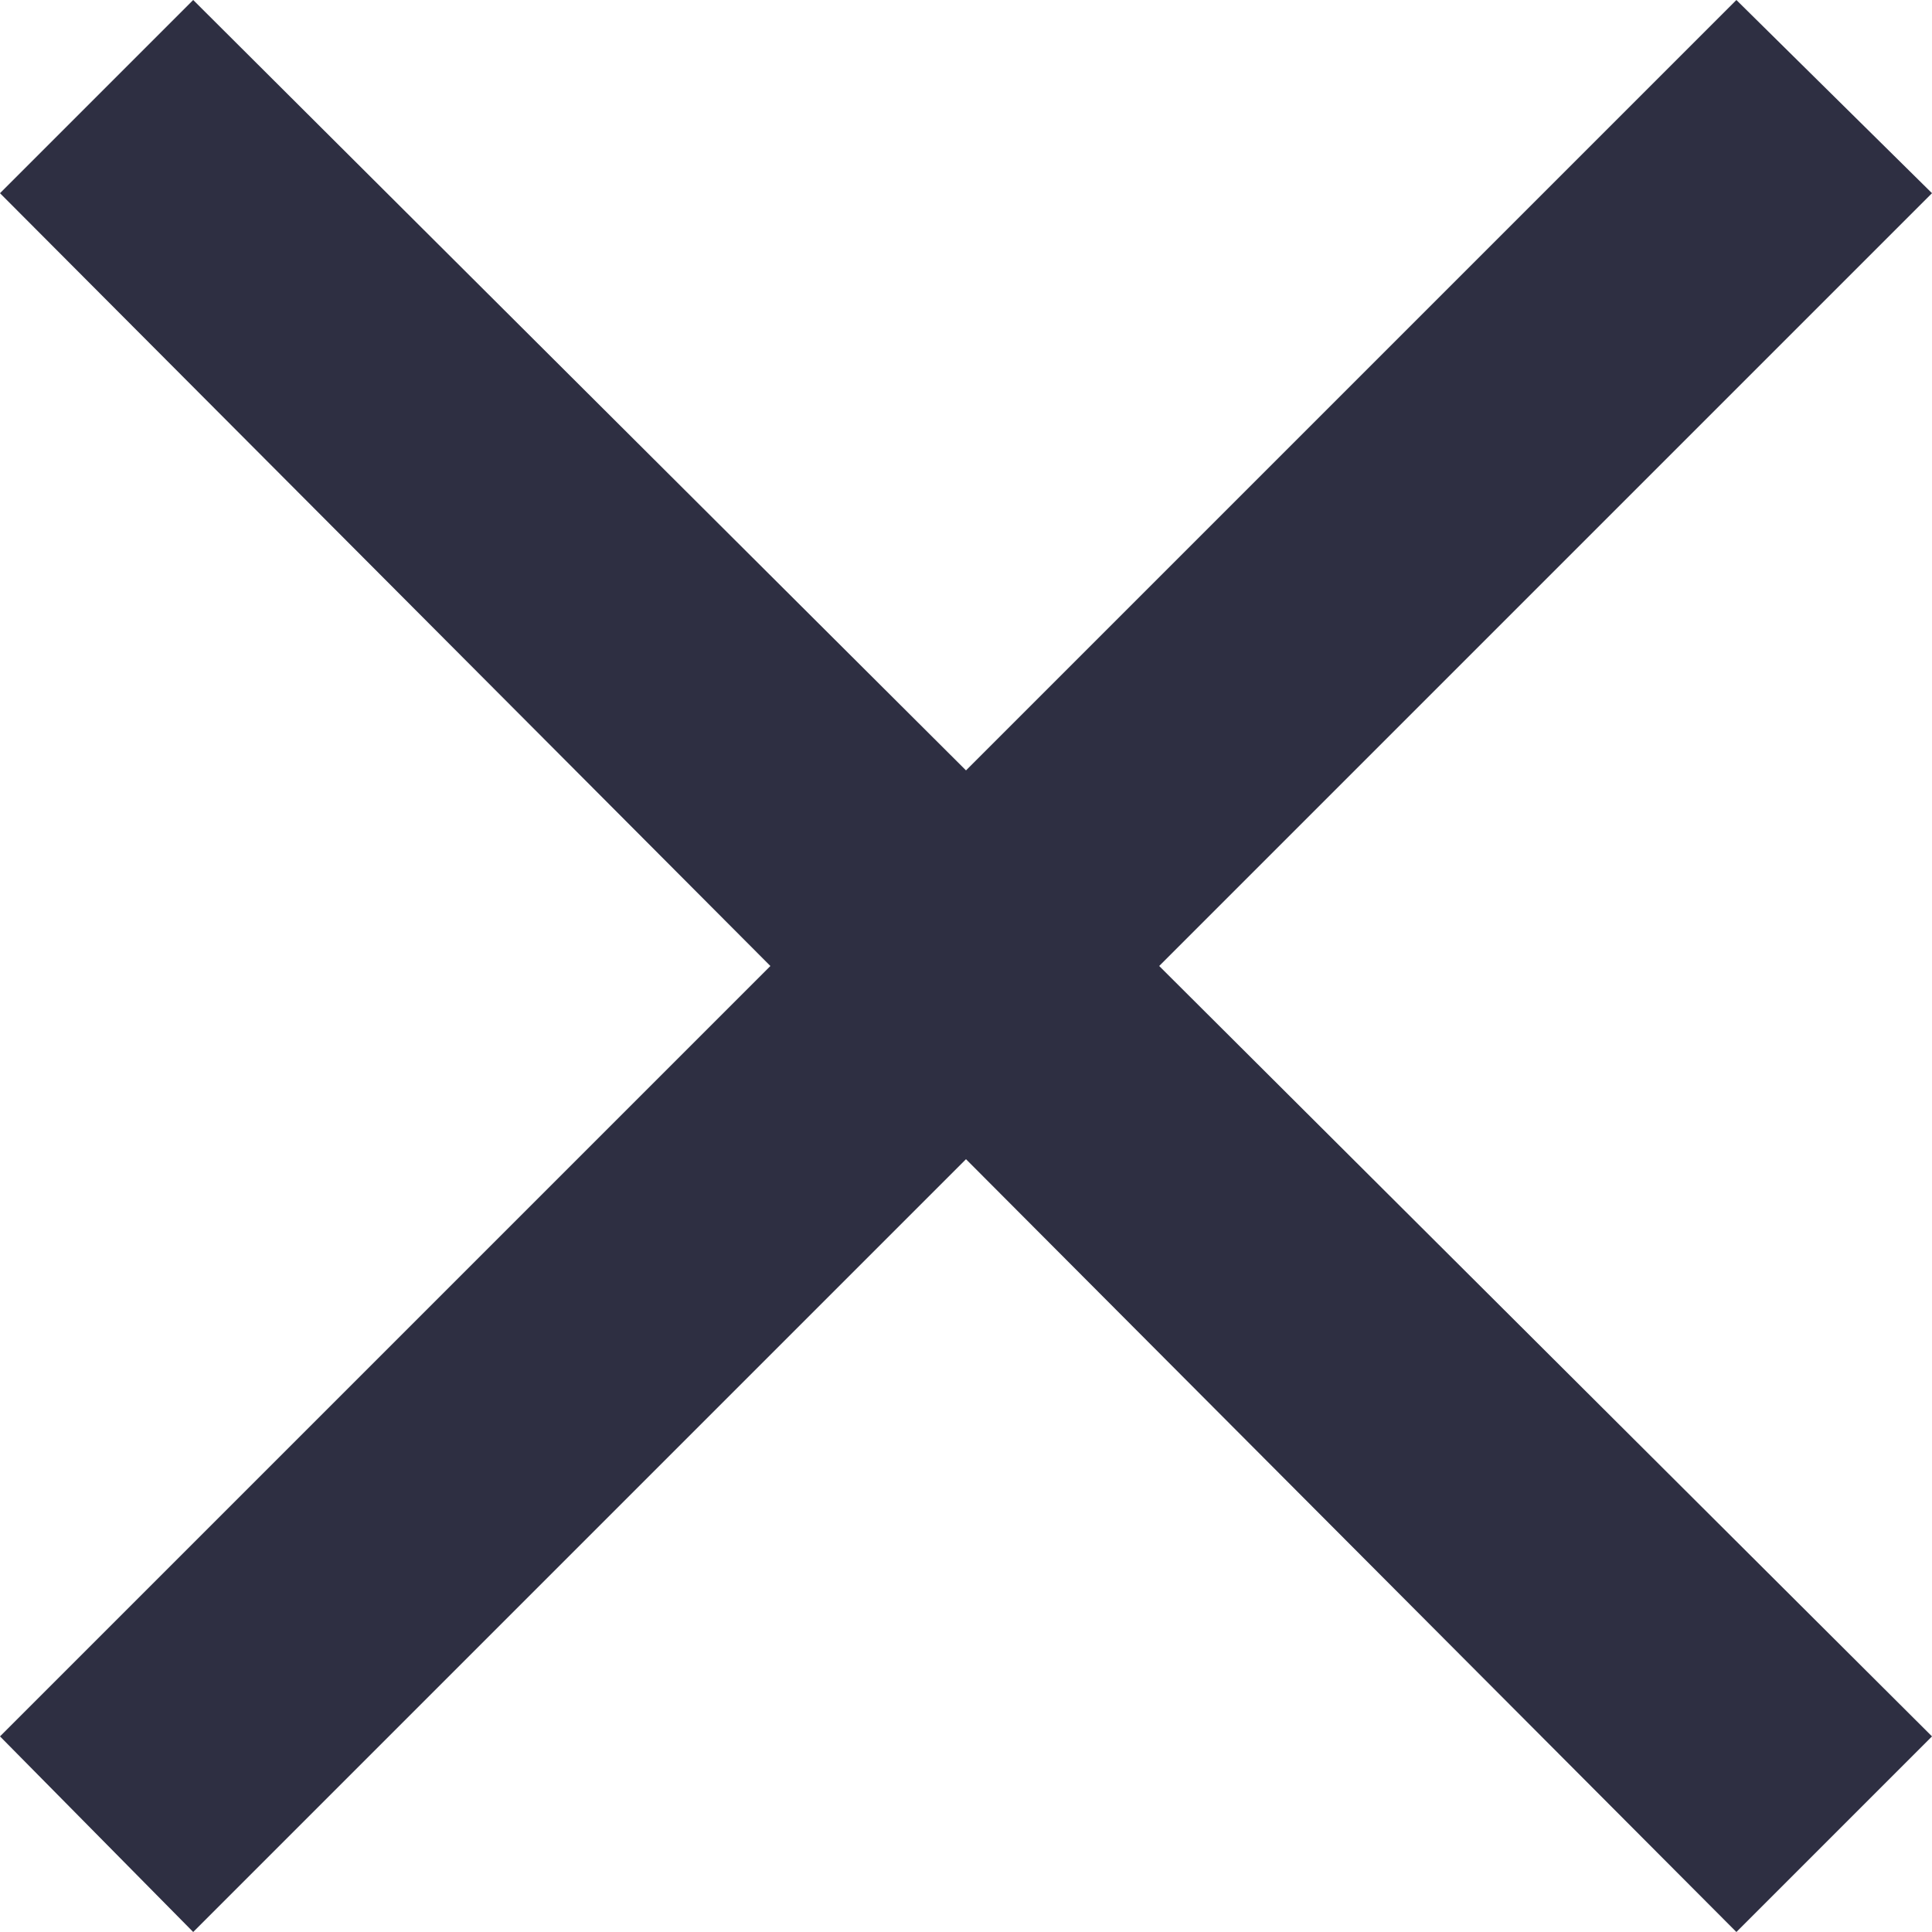 <svg width="8" height="8" viewBox="0 0 8 8" fill="none" xmlns="http://www.w3.org/2000/svg" xmlns:xlink="http://www.w3.org/1999/xlink">
	<desc>
			Created with Pixso.
	</desc>
	<defs/>
	<path id="Vector" d="M8 0.8L7.19 0L4 3.19L0.8 0L0 0.8L3.19 4L0 7.19L0.8 8L4 4.8L7.19 8L8 7.19L4.8 4L8 0.8Z" fill="#2E2F42" fill-opacity="1" fill-rule="nonzero"/>
</svg>
